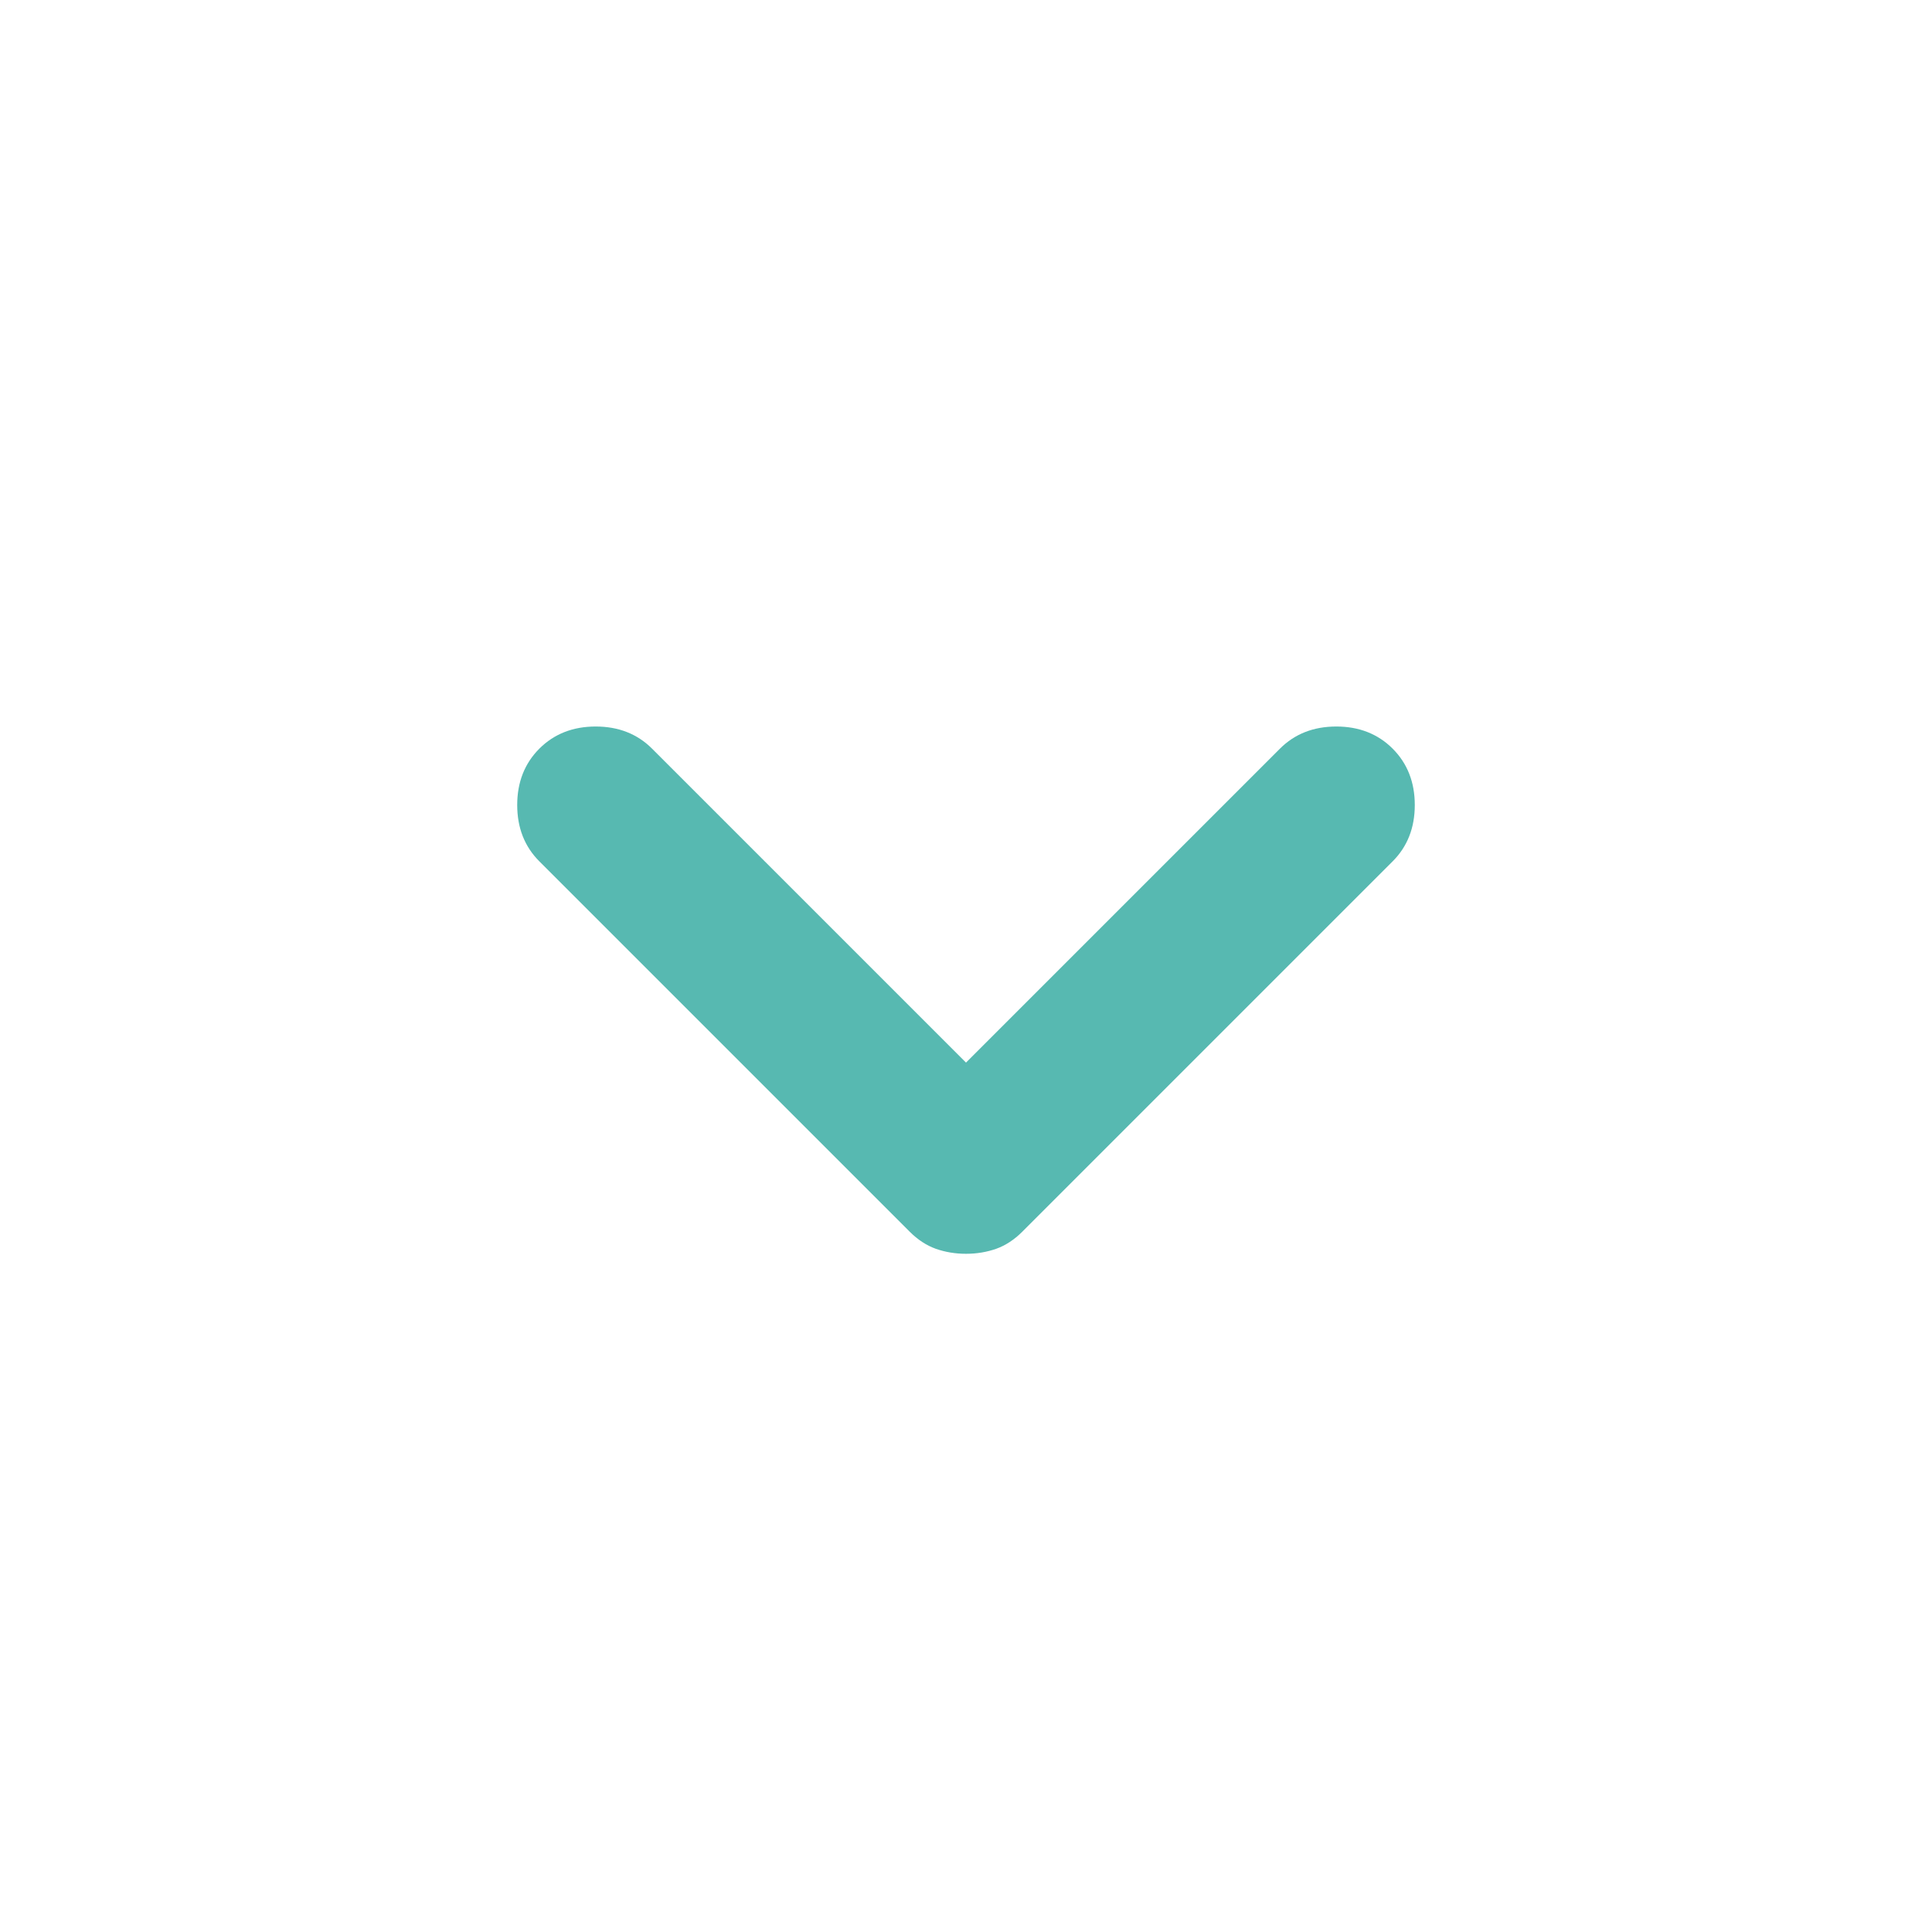 <svg width="24" height="24" viewBox="0 0 24 24" fill="none" xmlns="http://www.w3.org/2000/svg">
<mask id="mask0_1_3583" style="mask-type:alpha" maskUnits="userSpaceOnUse" x="0" y="0" width="24" height="24">
<rect width="24" height="24" fill="#D9D9D9"/>
</mask>
<g mask="url(#mask0_1_3583)">
<path d="M12 13.2L15.9 9.3C16.083 9.117 16.317 9.025 16.6 9.025C16.883 9.025 17.117 9.117 17.3 9.3C17.483 9.483 17.575 9.717 17.575 10C17.575 10.284 17.483 10.517 17.3 10.7L12.7 15.3C12.6 15.4 12.492 15.471 12.375 15.513C12.258 15.554 12.133 15.575 12 15.575C11.867 15.575 11.742 15.554 11.625 15.513C11.508 15.471 11.4 15.4 11.3 15.3L6.7 10.7C6.517 10.517 6.425 10.284 6.425 10C6.425 9.717 6.517 9.483 6.7 9.3C6.883 9.117 7.117 9.025 7.4 9.025C7.683 9.025 7.917 9.117 8.1 9.3L12 13.2Z" fill="#57B9B1"/>
</g>
</svg>
